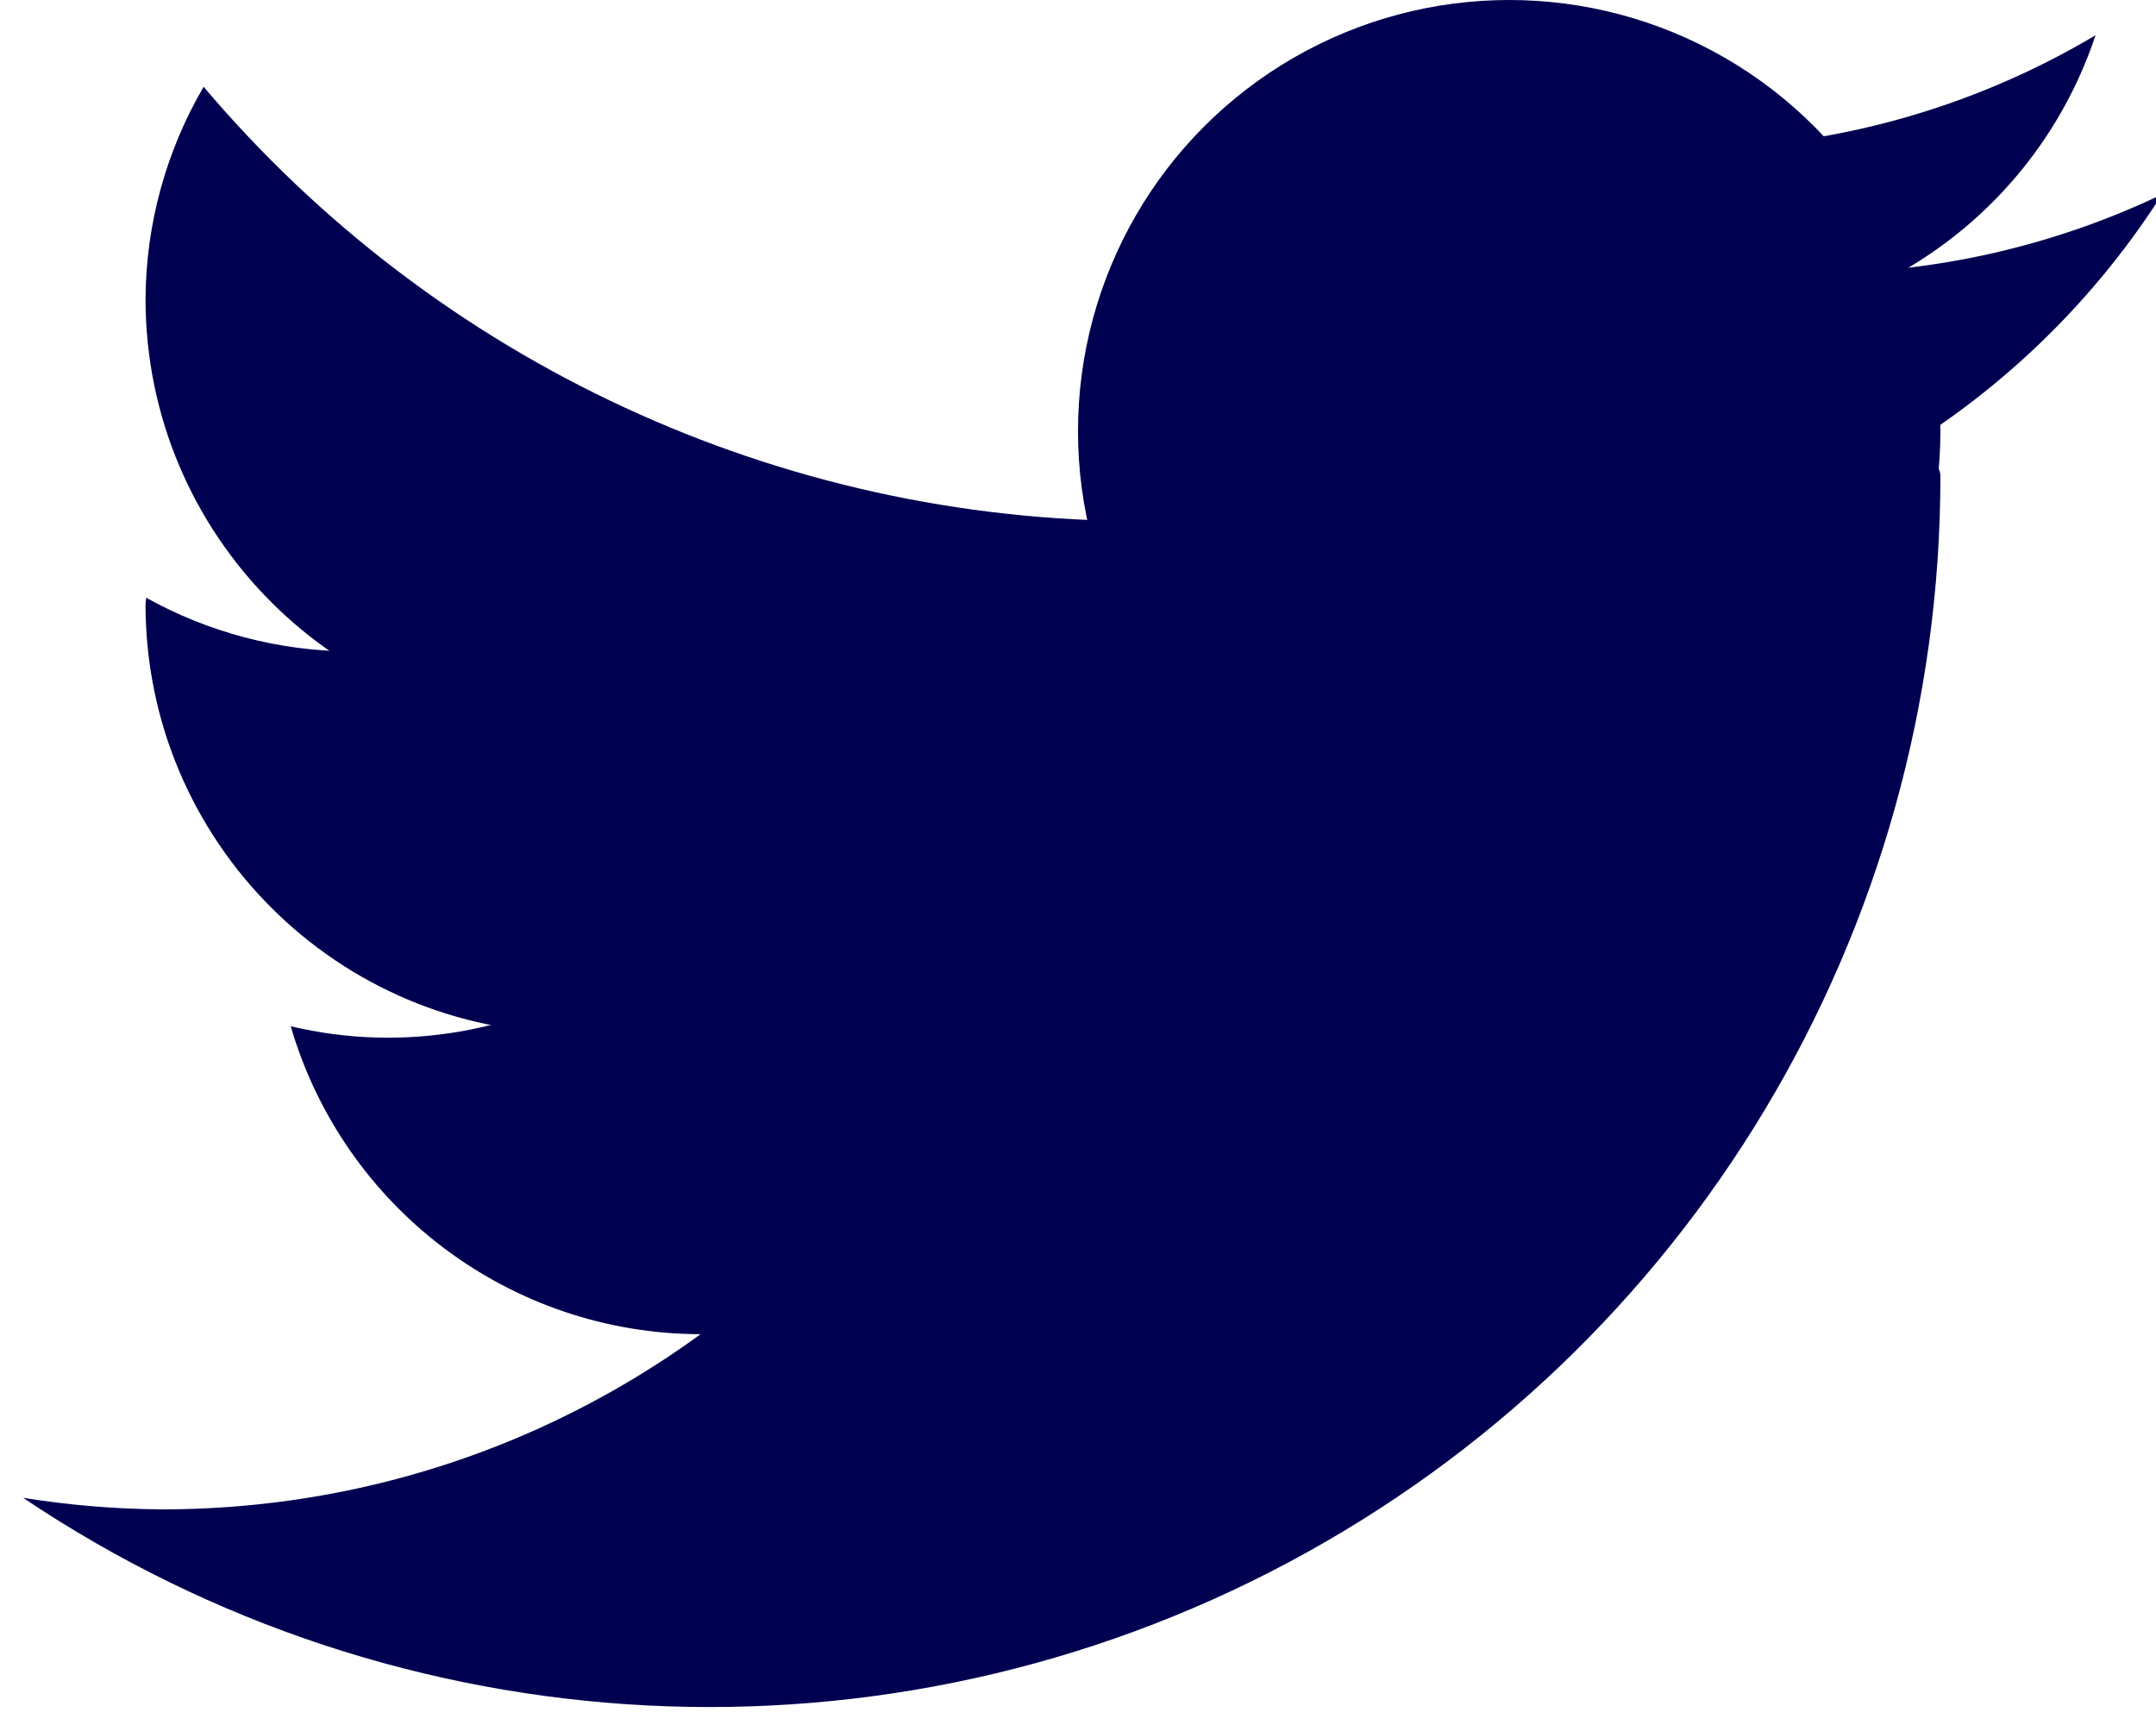 <?xml version="1.0" encoding="UTF-8"?>
<svg width="20px" height="16px" viewBox="0 0 20 16" version="1.1" xmlns="http://www.w3.org/2000/svg" xmlns:xlink="http://www.w3.org/1999/xlink">
    <!-- Generator: Sketch 46.2 (44496) - http://www.bohemiancoding.com/sketch -->
    <title>if_038_003_twitter_social_network_android_material_1646909</title>
    <desc>Created with Sketch.</desc>
    <defs></defs>
    <g id="главная" stroke="none" stroke-width="1" fill="none" fill-rule="evenodd">
        <g id="Desktop" transform="translate(-789, -1631)" fill-rule="nonzero" fill="#000051">
            <g id="if_038_003_twitter_social_network_android_material_1646909" transform="translate(789, 1631)">
                <circle id="Oval" cx="14" cy="4" r="4"></circle>
                <path d="M10.583,4.833 C10.375,4.833 10,5.266 10,5.5 C10,10.194 6.194,14 1.5,14 C1.07,13.997 0.64,13.961 0.215,13.893 C3.716,16.245 8.229,16.476 11.952,14.492 C15.674,12.509 18,8.635 18,4.417 C18,3.681 13.318,4.833 10.583,4.833 Z" id="Shape"></path>
                <path d="M10.583,4.833 C7.234,4.835 4.053,3.362 1.889,0.805 C1.54,1.402 1.354,2.08 1.35,2.771 C1.35,4.968 3.132,6.75 5.329,6.75 C7.454,6.75 11.228,6.773 11.476,4.788 C11.181,4.811 10.885,4.833 10.583,4.833 Z" id="Shape"></path>
                <path d="M3.246,6.042 C2.584,6.037 1.934,5.866 1.356,5.544 C1.356,5.564 1.35,5.583 1.35,5.604 C1.35,7.802 3.132,9.583 5.329,9.583 C7.527,9.583 10.604,7.989 10.604,5.792 C10.604,4.282 5.423,6.042 3.246,6.042 Z" id="Shape"></path>
                <path d="M5.726,8.996 C4.83,9.577 3.736,9.766 2.697,9.519 C3.19,11.208 4.736,12.371 6.496,12.375 C8.957,12.113 10.902,10.169 11.167,7.708 C11.167,5.815 6.828,8.289 5.726,8.996 Z" id="Shape"></path>
                <path d="M15.61,1.379 C14.288,1.379 13.975,3.04 15.685,3.04 C17.389,3.036 18.901,1.944 19.439,0.327 C18.281,1.016 16.958,1.379 15.61,1.379 L15.61,1.379 Z" id="Shape"></path>
                <path d="M16.829,2.535 C15.82,2.537 14.821,2.335 13.892,1.942 C11.184,0.797 9.537,5.285 13.704,5.285 C16.277,5.285 18.672,3.972 20.056,1.803 C19.048,2.284 17.946,2.534 16.829,2.535 L16.829,2.535 Z" id="Shape"></path>
            </g>
        </g>
    </g>
</svg>